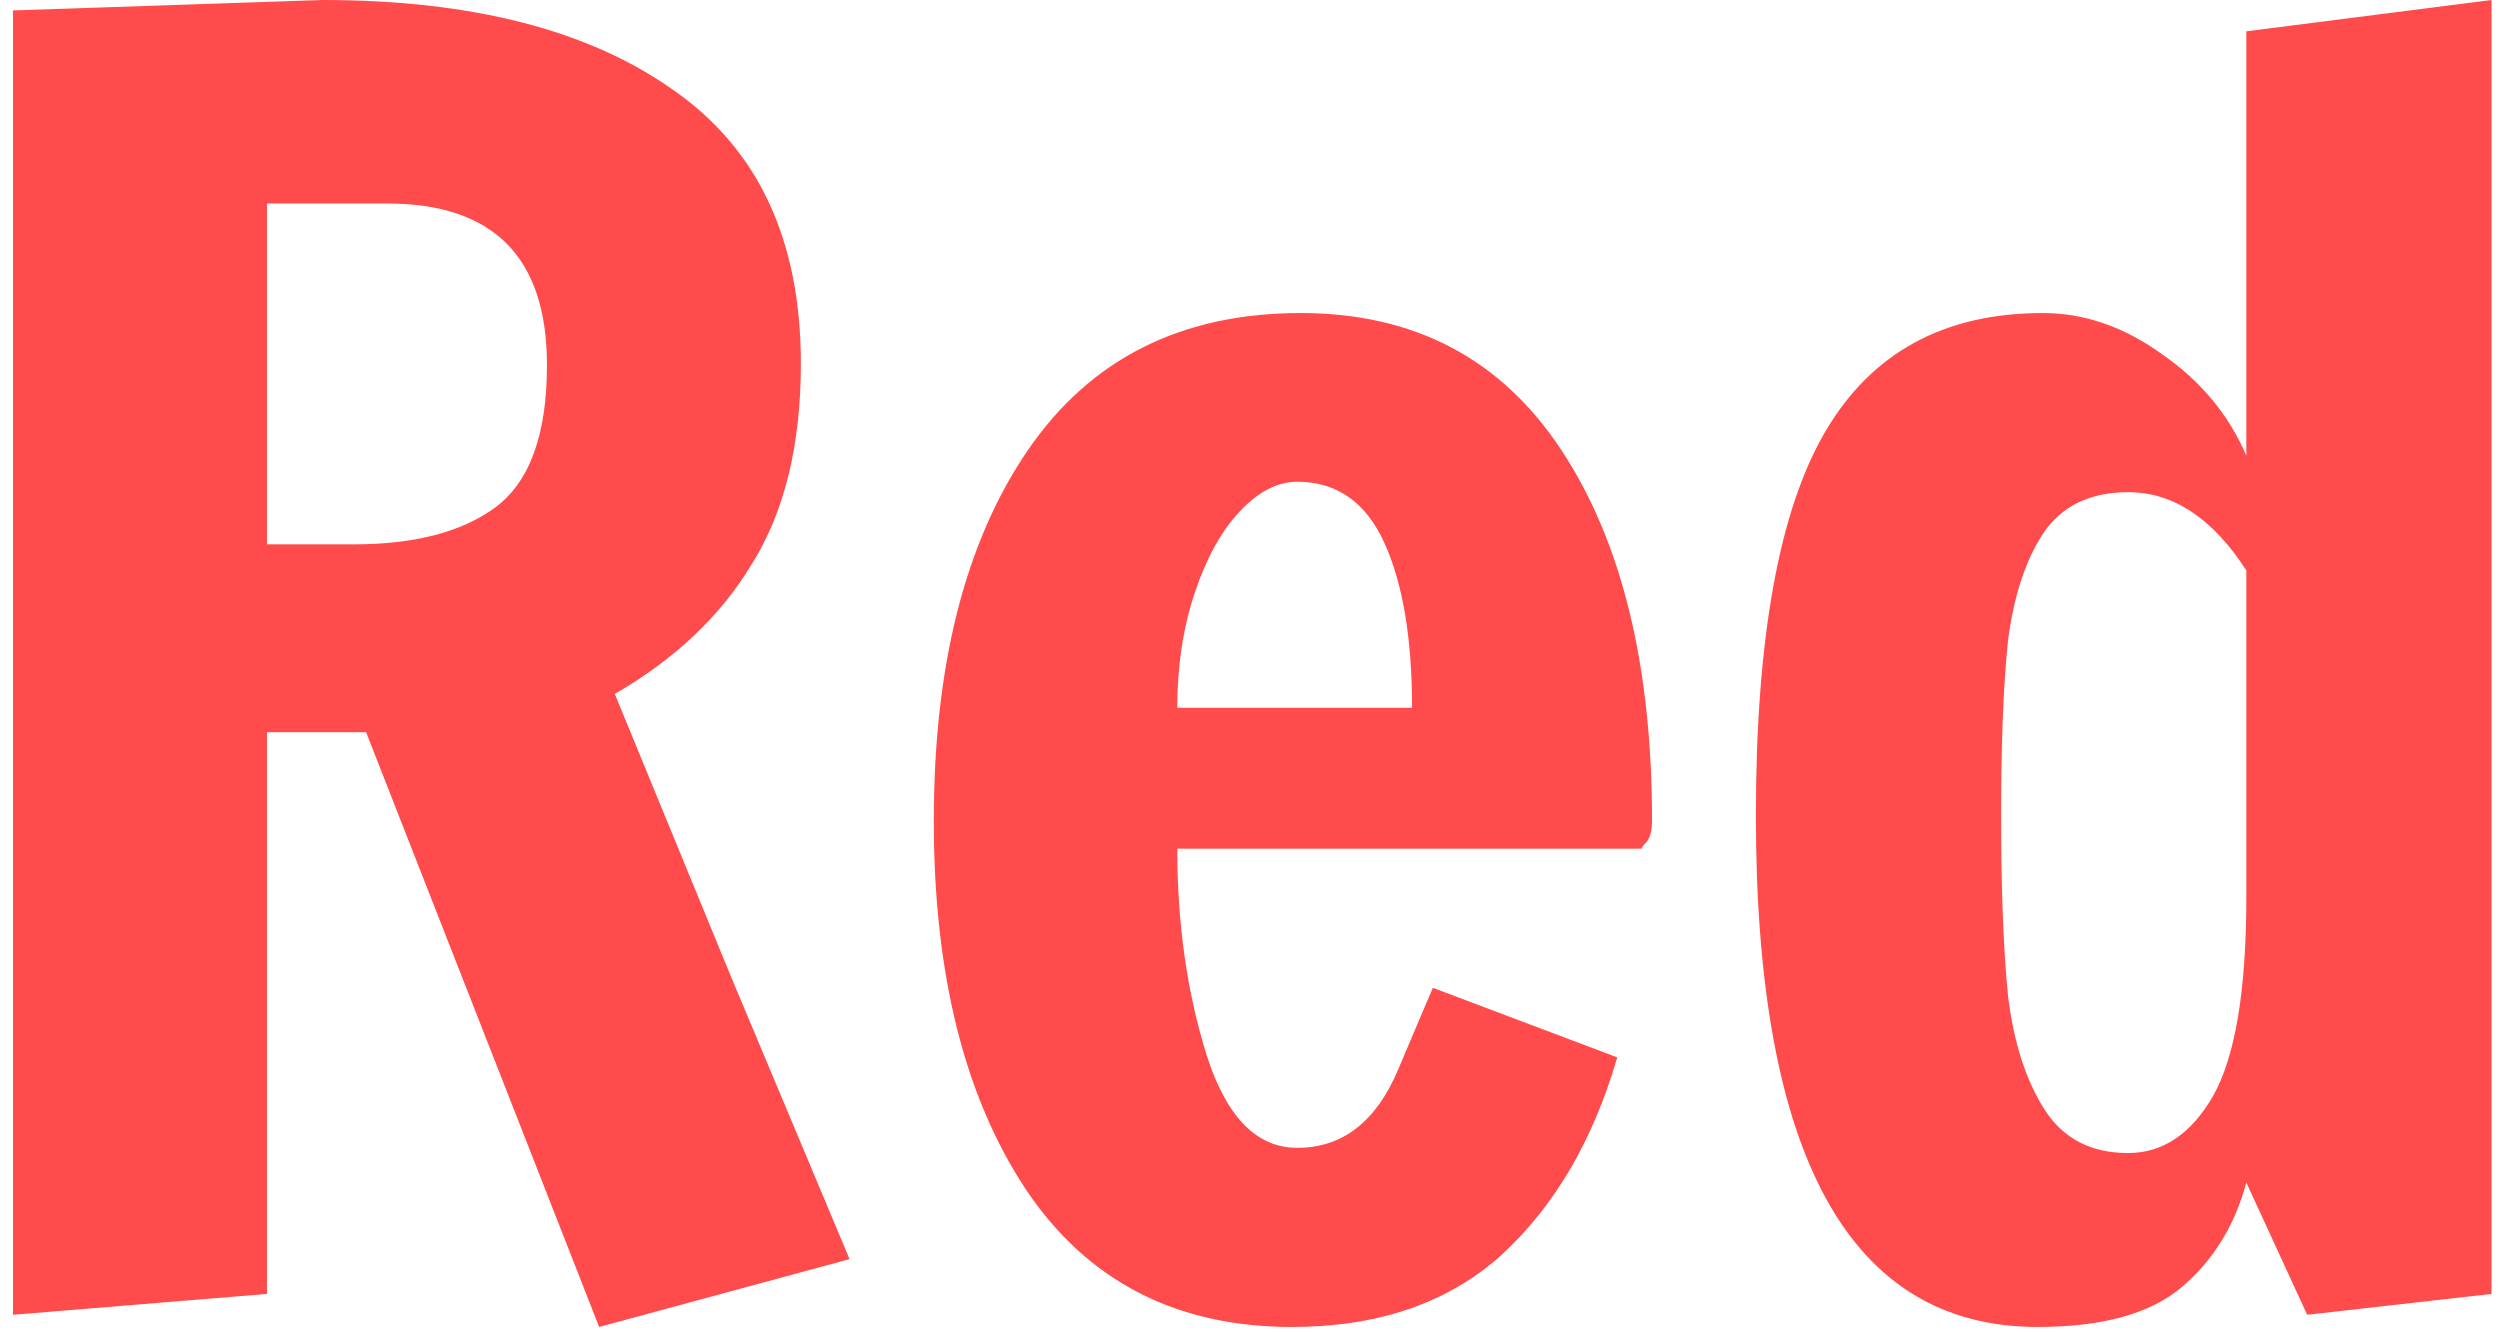 <svg width="92" height="49" viewBox="0 0 92 49" fill="none" xmlns="http://www.w3.org/2000/svg">
<path d="M13.472 26.944H9.824V47.616L0.48 48.384V0.384L11.872 -3.8147e-06C17.376 -3.8147e-06 21.685 1.109 24.8 3.328C27.915 5.504 29.472 8.853 29.472 13.376C29.472 16.363 28.875 18.816 27.68 20.736C26.528 22.656 24.843 24.256 22.624 25.536L26.912 35.968L31.264 46.336L22.048 48.832L13.472 26.944ZM13.024 20.032C15.243 20.032 16.971 19.584 18.208 18.688C19.488 17.749 20.128 16 20.128 13.44C20.128 9.472 18.165 7.488 14.24 7.488H9.824V20.032H13.024ZM47.547 48.832C43.281 48.832 40.017 47.147 37.755 43.776C35.494 40.363 34.364 35.84 34.364 30.208C34.364 24.491 35.516 19.947 37.819 16.576C40.123 13.205 43.473 11.52 47.867 11.52C52.049 11.52 55.249 13.205 57.468 16.576C59.686 19.947 60.795 24.491 60.795 30.208C60.795 30.549 60.731 30.805 60.603 30.976C60.475 31.104 60.411 31.189 60.411 31.232H43.324C43.324 34.005 43.686 36.544 44.411 38.848C45.137 41.109 46.246 42.24 47.739 42.24C49.404 42.24 50.641 41.28 51.452 39.36C52.262 37.44 52.689 36.437 52.731 36.352L59.516 38.912C58.62 41.984 57.19 44.416 55.227 46.208C53.265 47.957 50.705 48.832 47.547 48.832ZM51.964 26.048C51.964 23.488 51.622 21.461 50.94 19.968C50.257 18.475 49.19 17.728 47.739 17.728C47.014 17.728 46.31 18.091 45.627 18.816C44.945 19.541 44.39 20.544 43.964 21.824C43.537 23.104 43.324 24.512 43.324 26.048H51.964ZM74.984 48.832C68.073 48.832 64.617 42.56 64.617 30.016C64.617 23.488 65.47 18.773 67.177 15.872C68.883 12.971 71.55 11.52 75.177 11.52C76.713 11.52 78.184 12.032 79.593 13.056C81.001 14.037 82.025 15.275 82.665 16.768V1.152L91.689 -3.8147e-06V47.616L84.904 48.384L82.665 43.52C82.238 45.099 81.448 46.379 80.296 47.36C79.144 48.341 77.374 48.832 74.984 48.832ZM78.312 42.432C79.593 42.432 80.638 41.728 81.448 40.32C82.259 38.869 82.665 36.437 82.665 33.024V20.992C81.427 19.072 79.977 18.112 78.312 18.112C76.904 18.112 75.859 18.624 75.177 19.648C74.537 20.629 74.11 21.931 73.897 23.552C73.726 25.173 73.641 27.328 73.641 30.016C73.641 32.747 73.726 34.965 73.897 36.672C74.11 38.379 74.558 39.765 75.24 40.832C75.923 41.899 76.947 42.432 78.312 42.432Z" fill="#FF4B4B"/>
</svg>
